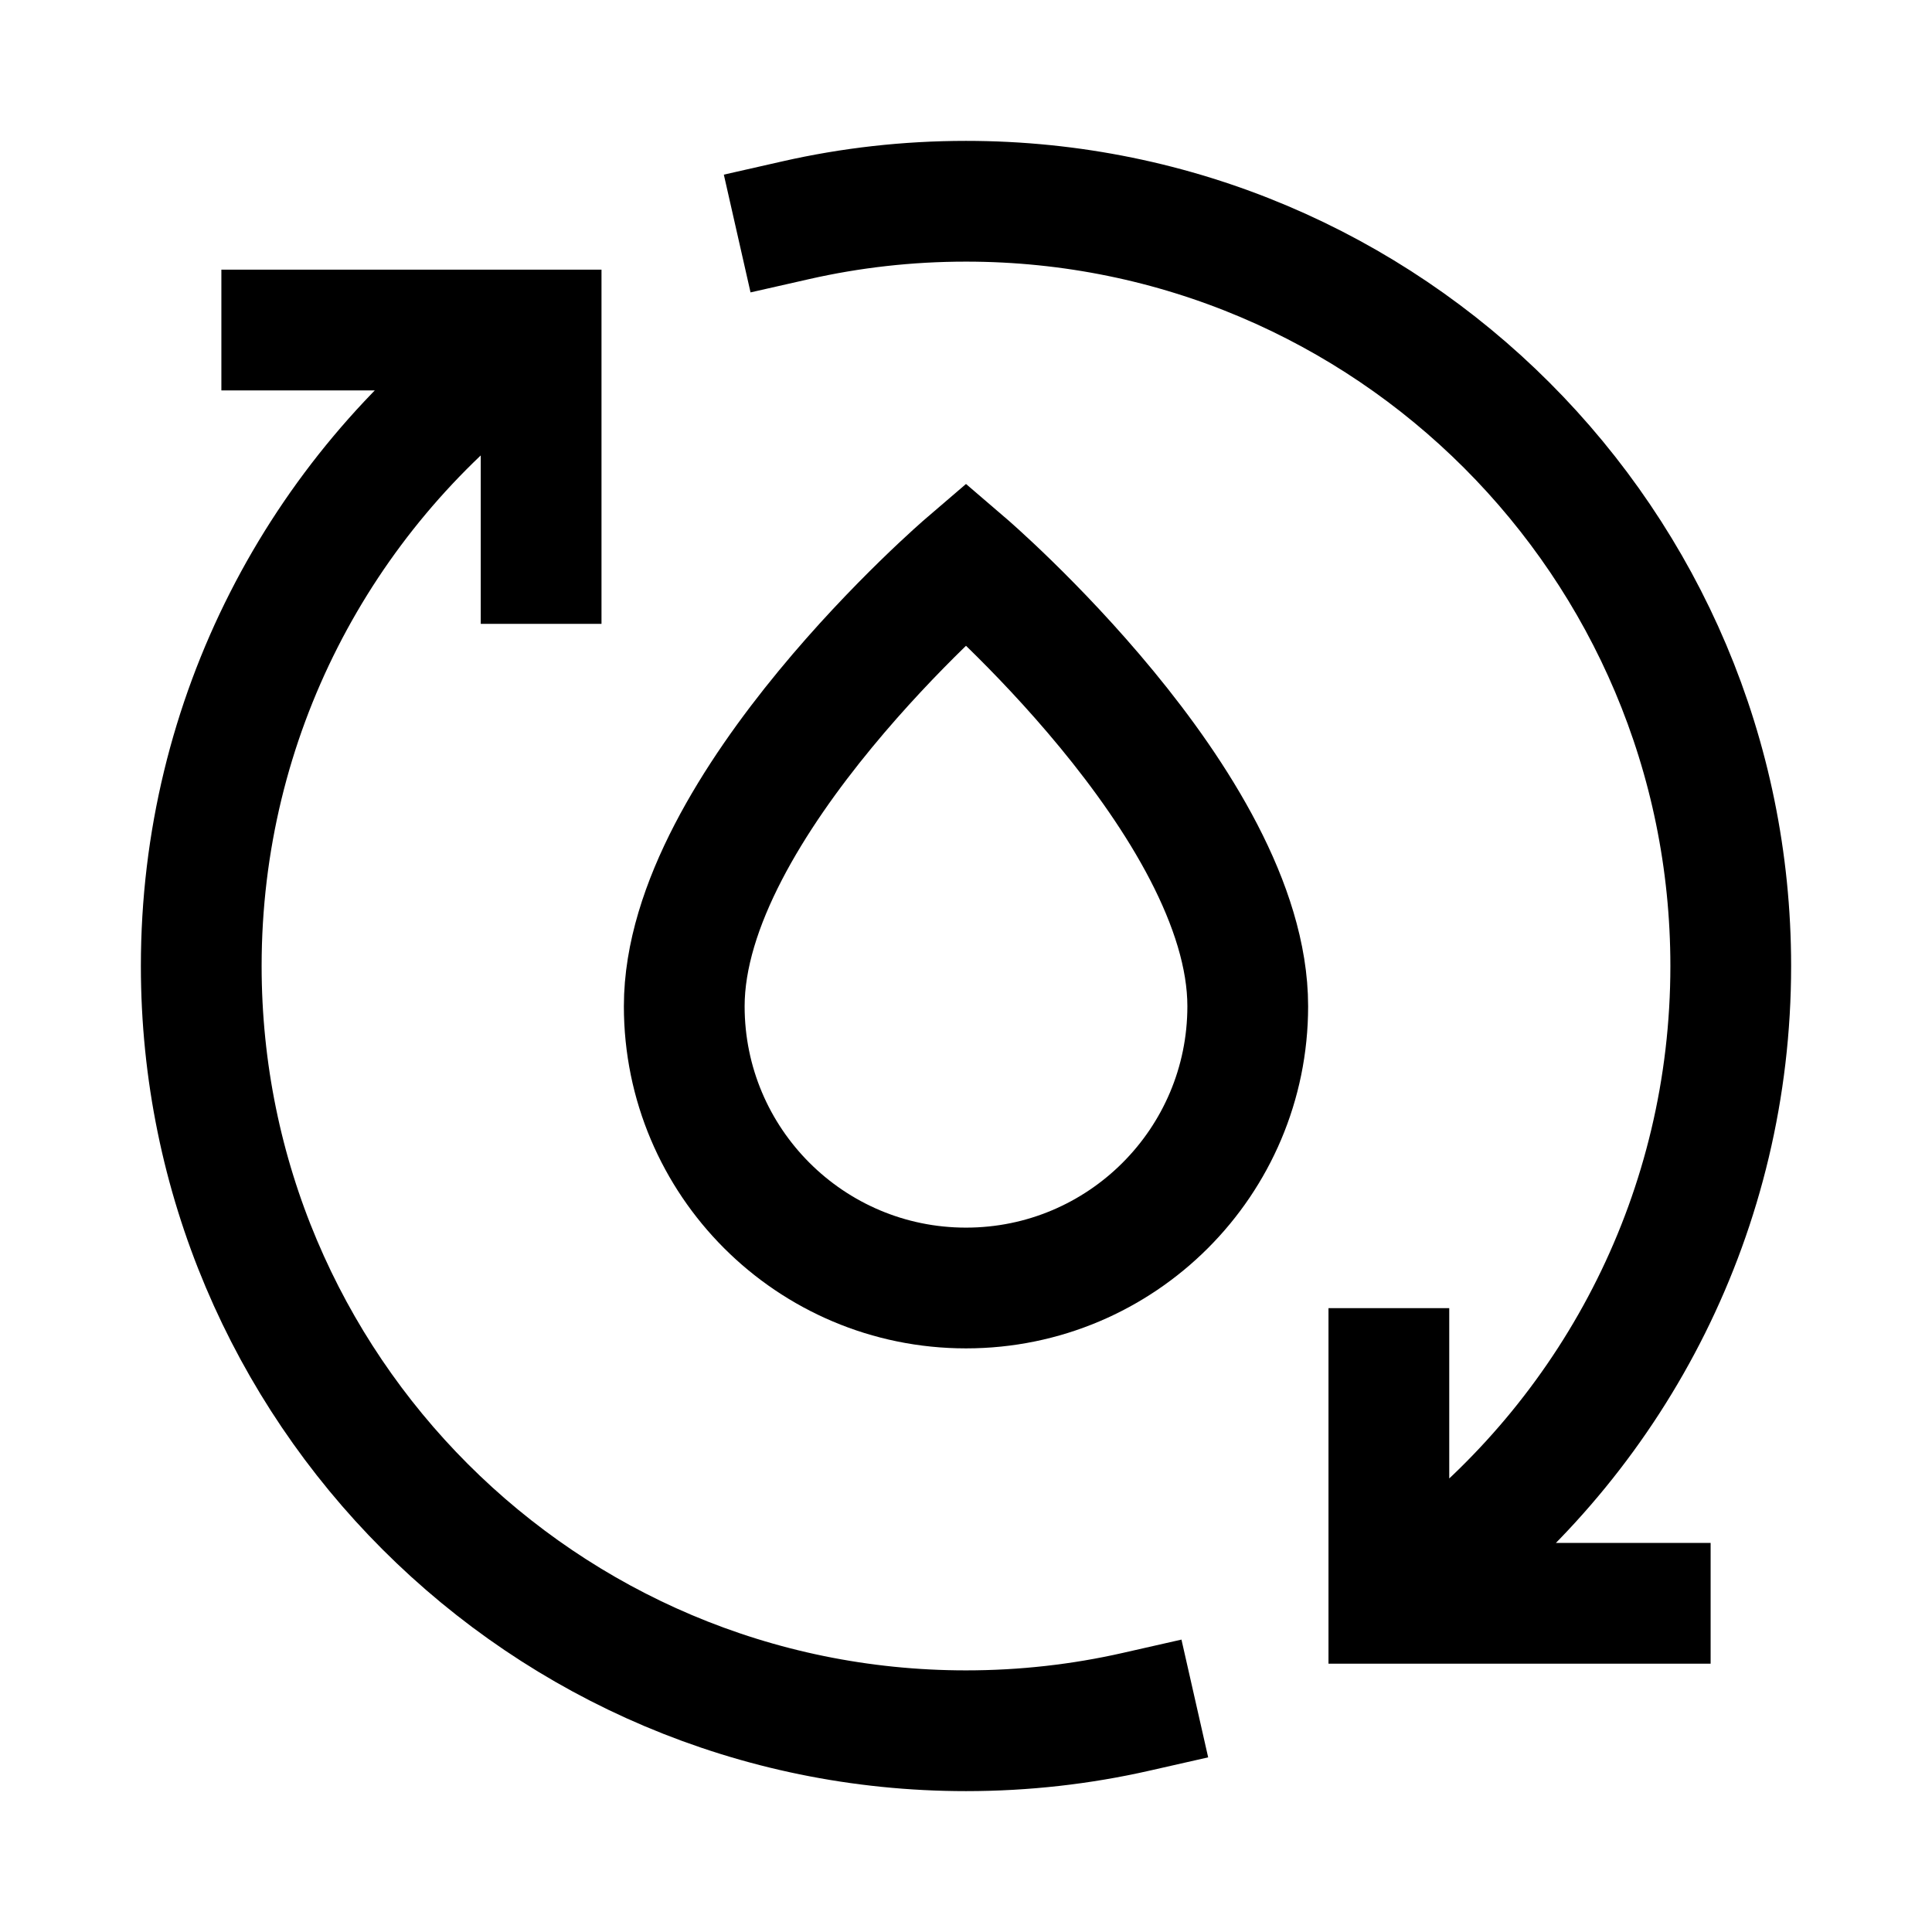 <svg width="24" height="24" viewBox="0 0 24 24" fill="none" xmlns="http://www.w3.org/2000/svg">
    <path d="M17.253 17V19.917H20.5M6.722 7V4.1H3.5M9.889 2.735C10.568 2.581 11.274 2.5 12 2.5C17.247 2.5 21.5 6.753 21.5 12C21.5 15.038 20.074 17.743 17.855 19.482M14.111 21.265C13.432 21.419 12.726 21.5 12 21.5C6.753 21.5 2.5 17.247 2.5 12C2.5 8.905 3.98 6.156 6.271 4.421" stroke="currentColor" stroke-width="1.5" stroke-linecap="square"/>
    <path d="M12 16C13.933 16 15.5 14.433 15.5 12.5C15.5 10 12 7 12 7C12 7 8.5 10 8.5 12.5C8.5 14.433 10.067 16 12 16Z" stroke="currentColor" stroke-width="1.5" stroke-linecap="square"/>
</svg>
